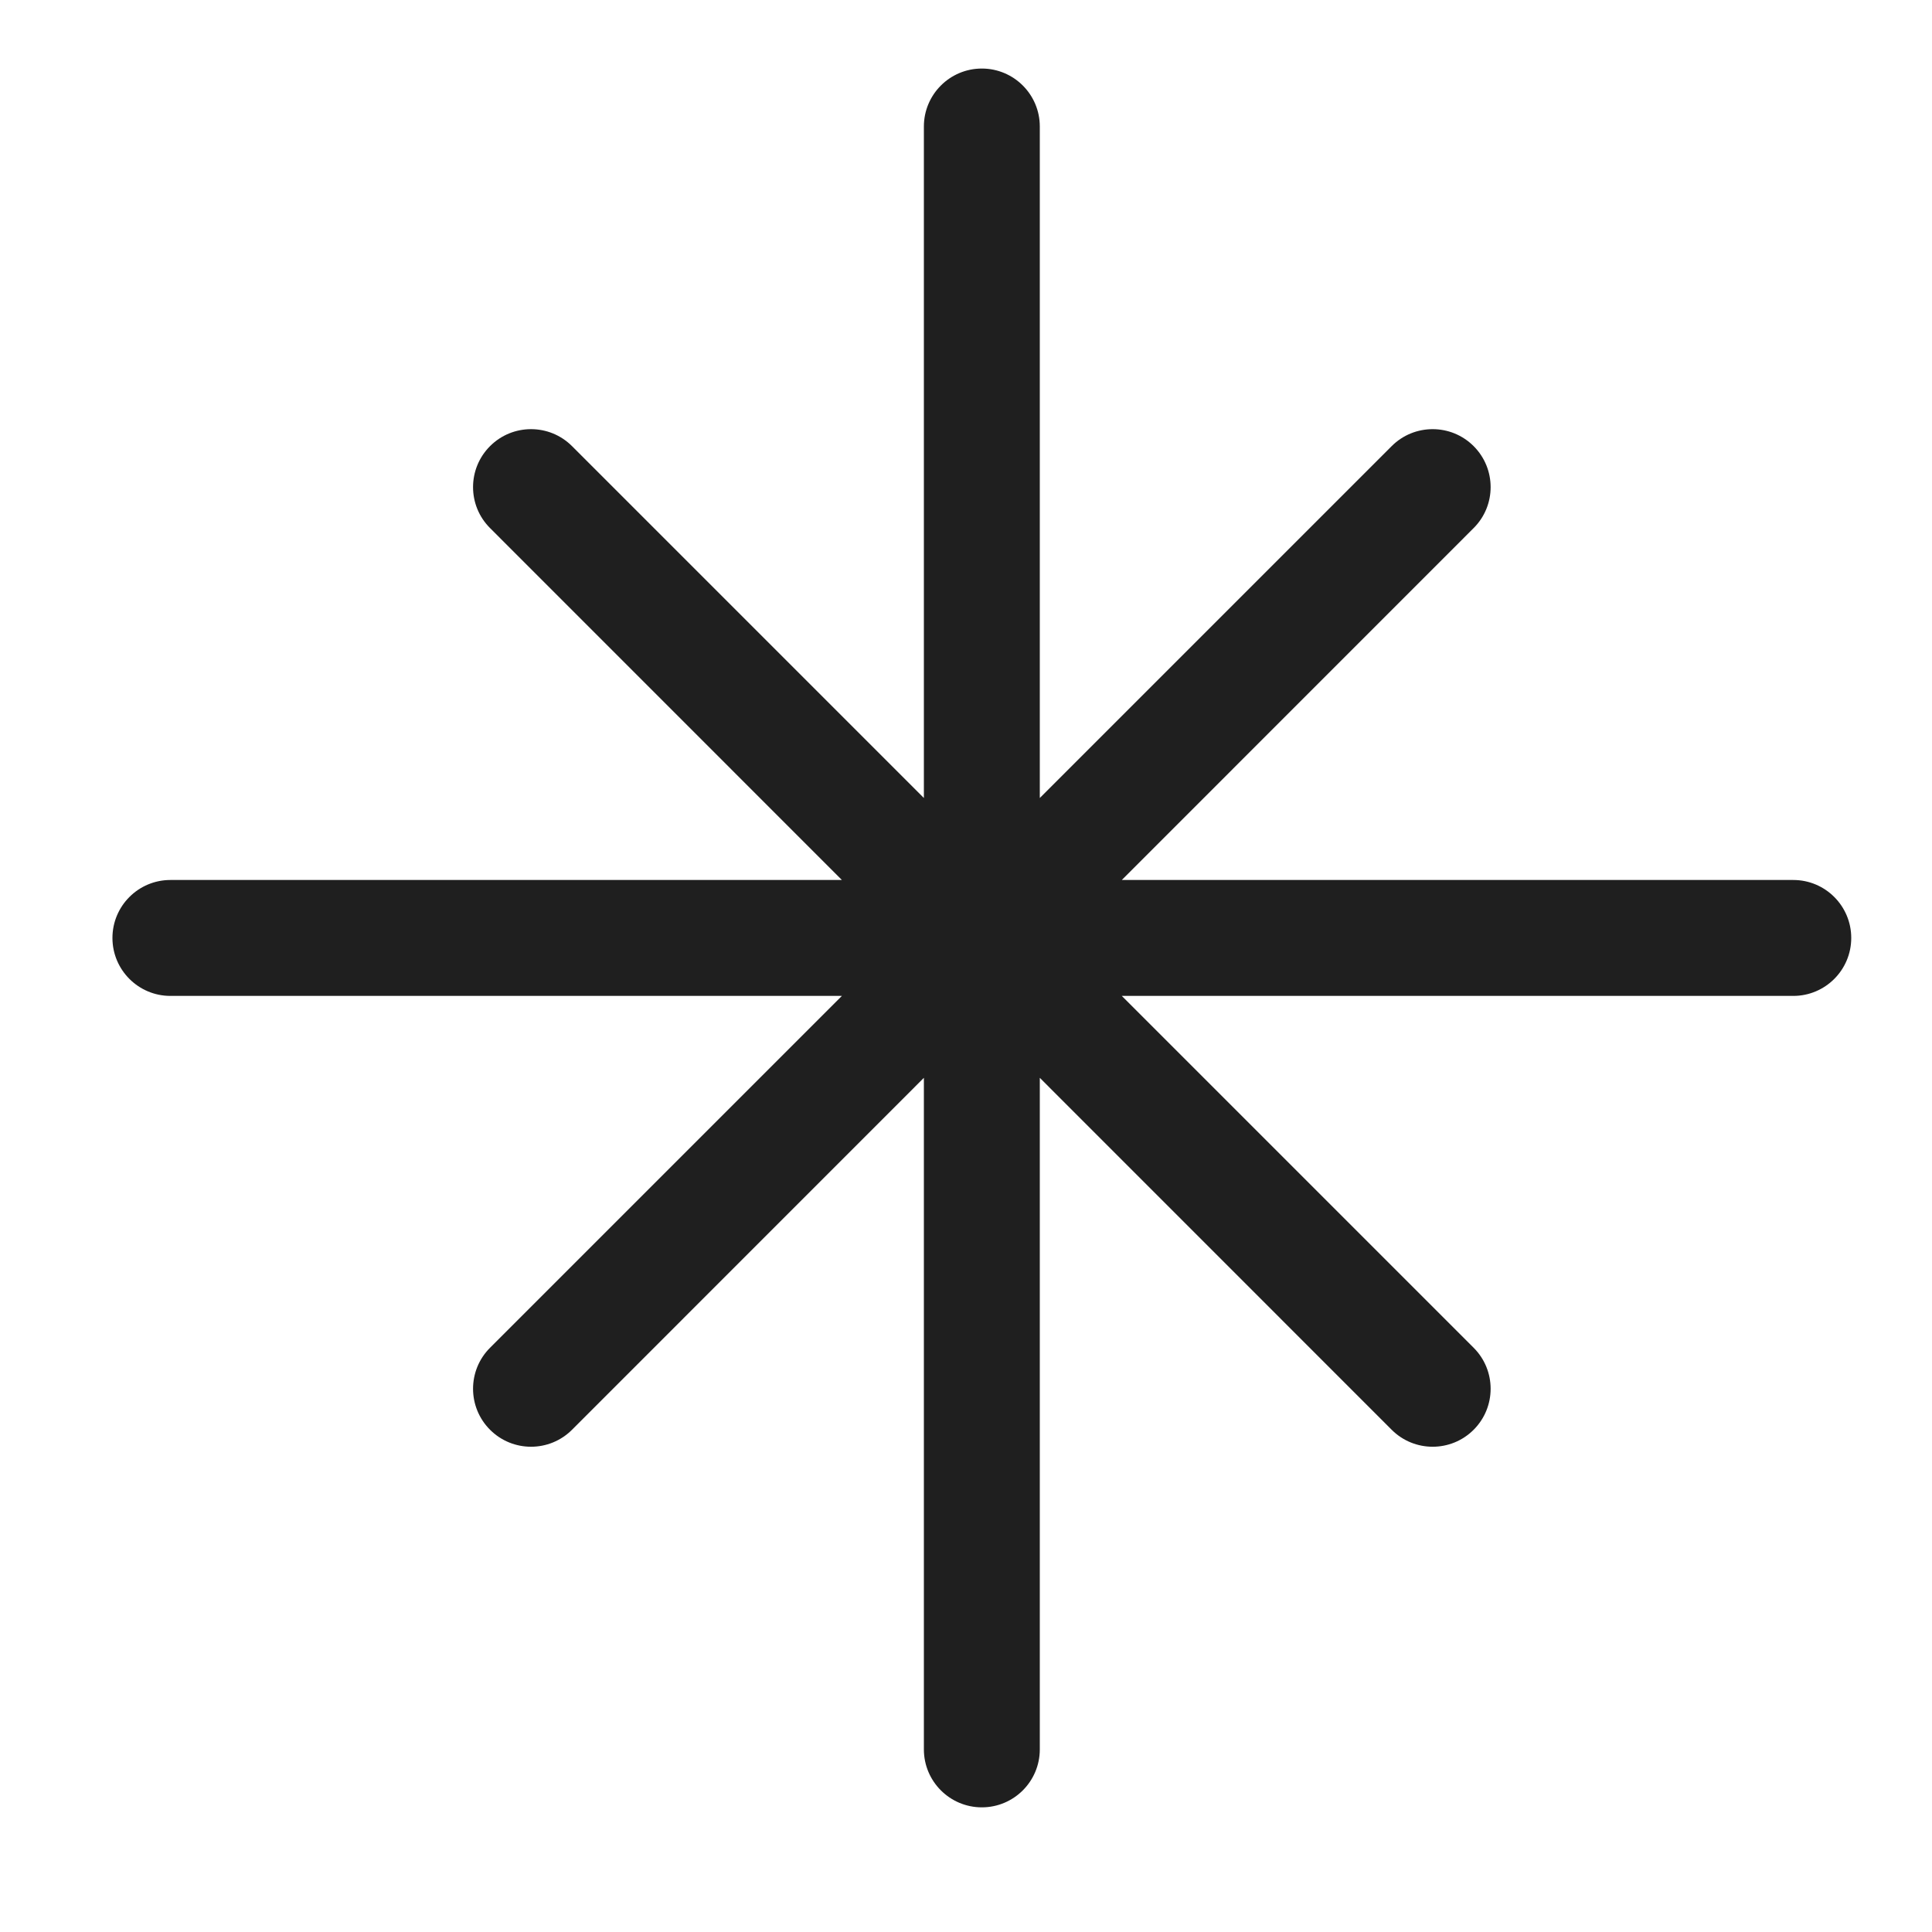 <svg width="25" height="25" viewBox="0 0 25 25" fill="none" xmlns="http://www.w3.org/2000/svg">
<g id="north-star-24">
<path id="Union" d="M11.955 1.637C11.955 1.223 12.291 0.887 12.705 0.887C13.119 0.887 13.455 1.223 13.455 1.637V10.326L18.008 5.773C18.301 5.48 18.776 5.48 19.069 5.773C19.362 6.066 19.362 6.541 19.069 6.833L14.516 11.387H23.205C23.619 11.387 23.955 11.723 23.955 12.137C23.955 12.551 23.619 12.887 23.205 12.887H14.516L19.069 17.44C19.362 17.733 19.362 18.208 19.069 18.501C18.776 18.794 18.301 18.794 18.008 18.501L13.455 13.947V22.637C13.455 23.051 13.119 23.387 12.705 23.387C12.291 23.387 11.955 23.051 11.955 22.637V13.947L7.402 18.501C7.109 18.794 6.634 18.794 6.341 18.501C6.048 18.208 6.048 17.733 6.341 17.44L10.894 12.887H2.205C1.791 12.887 1.455 12.551 1.455 12.137C1.455 11.723 1.791 11.387 2.205 11.387H10.894L6.341 6.833C6.048 6.541 6.048 6.066 6.341 5.773C6.634 5.48 7.109 5.48 7.402 5.773L11.955 10.326V1.637Z" fill="#1F1F1F"/>
</g>
</svg>
